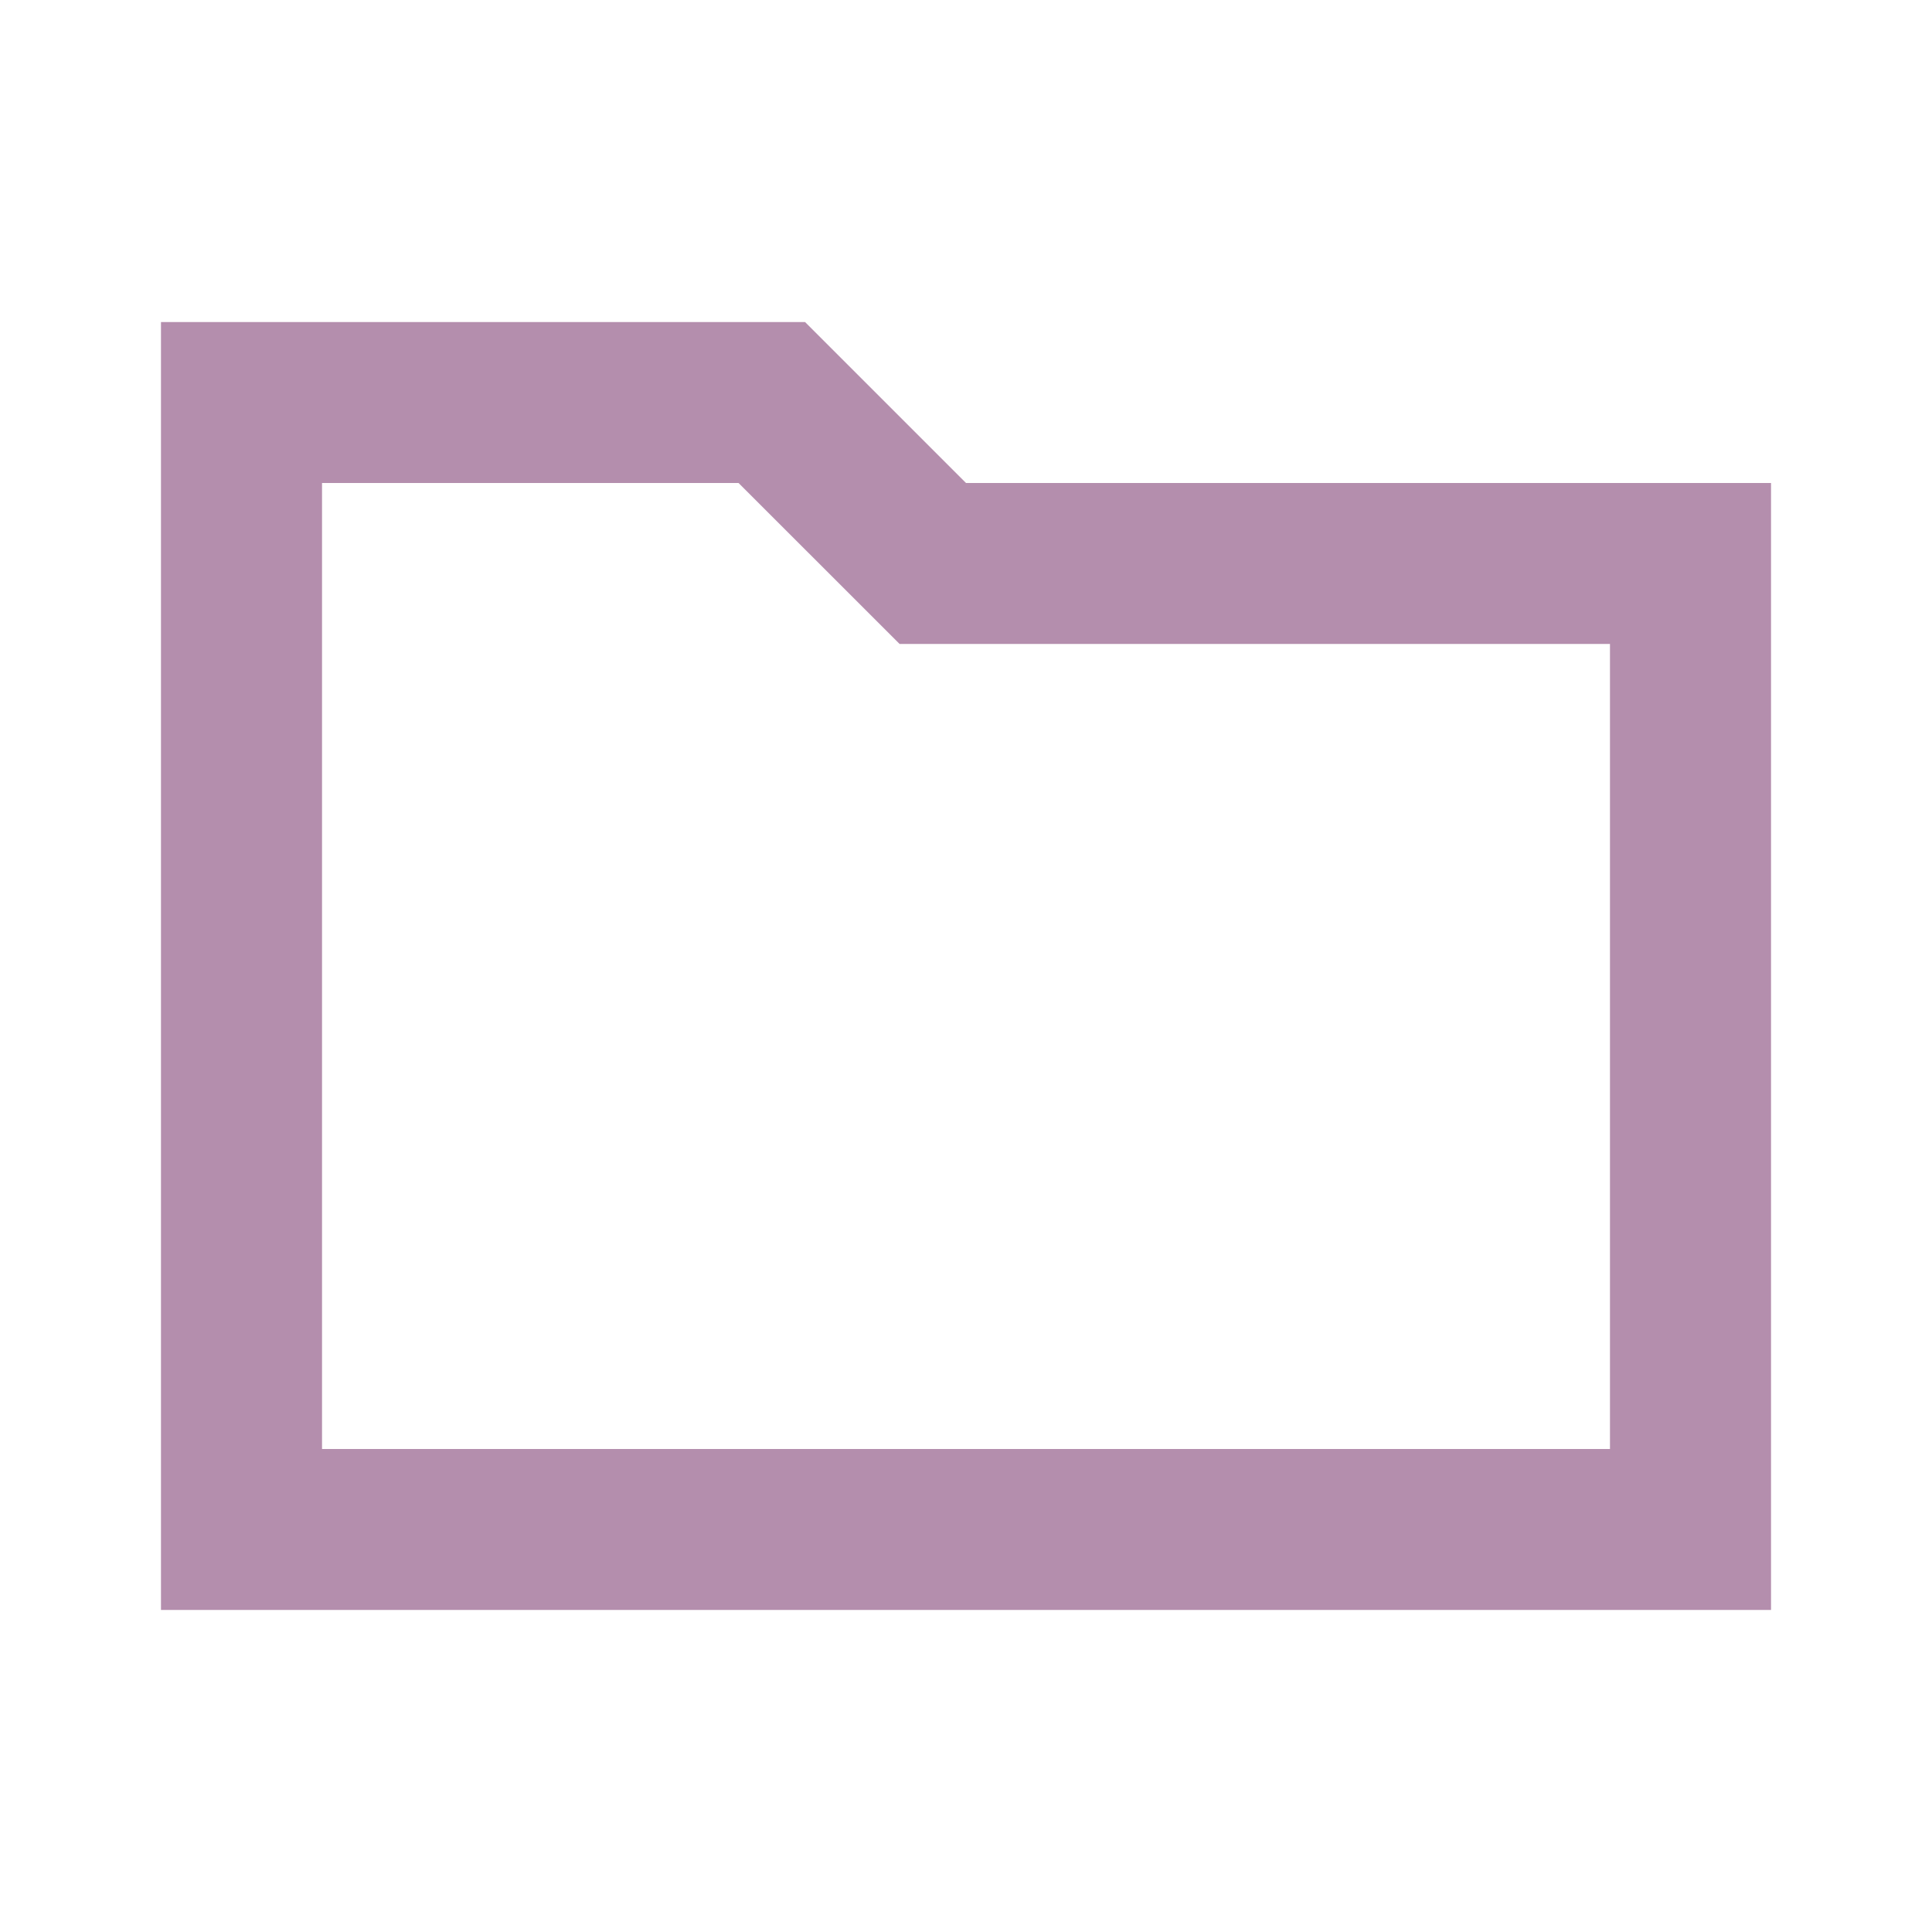 <svg viewBox="0 0 22 22" xmlns="http://www.w3.org/2000/svg">
  <defs>
    <style type="text/css" id="current-color-scheme">
      .folder {
        fill: #b48ead;
      }
    </style>
  </defs>
  <path
    d="M 1.833,18.333 V 3.667 H 9.167 L 11,5.5 h 9.167 V 18.333 Z M 3.667,16.5 H 18.333 V 7.333 H 10.244 L 8.41,5.5 H 3.667 Z m 0,0 v -11 z"
    class="folder" />
</svg>